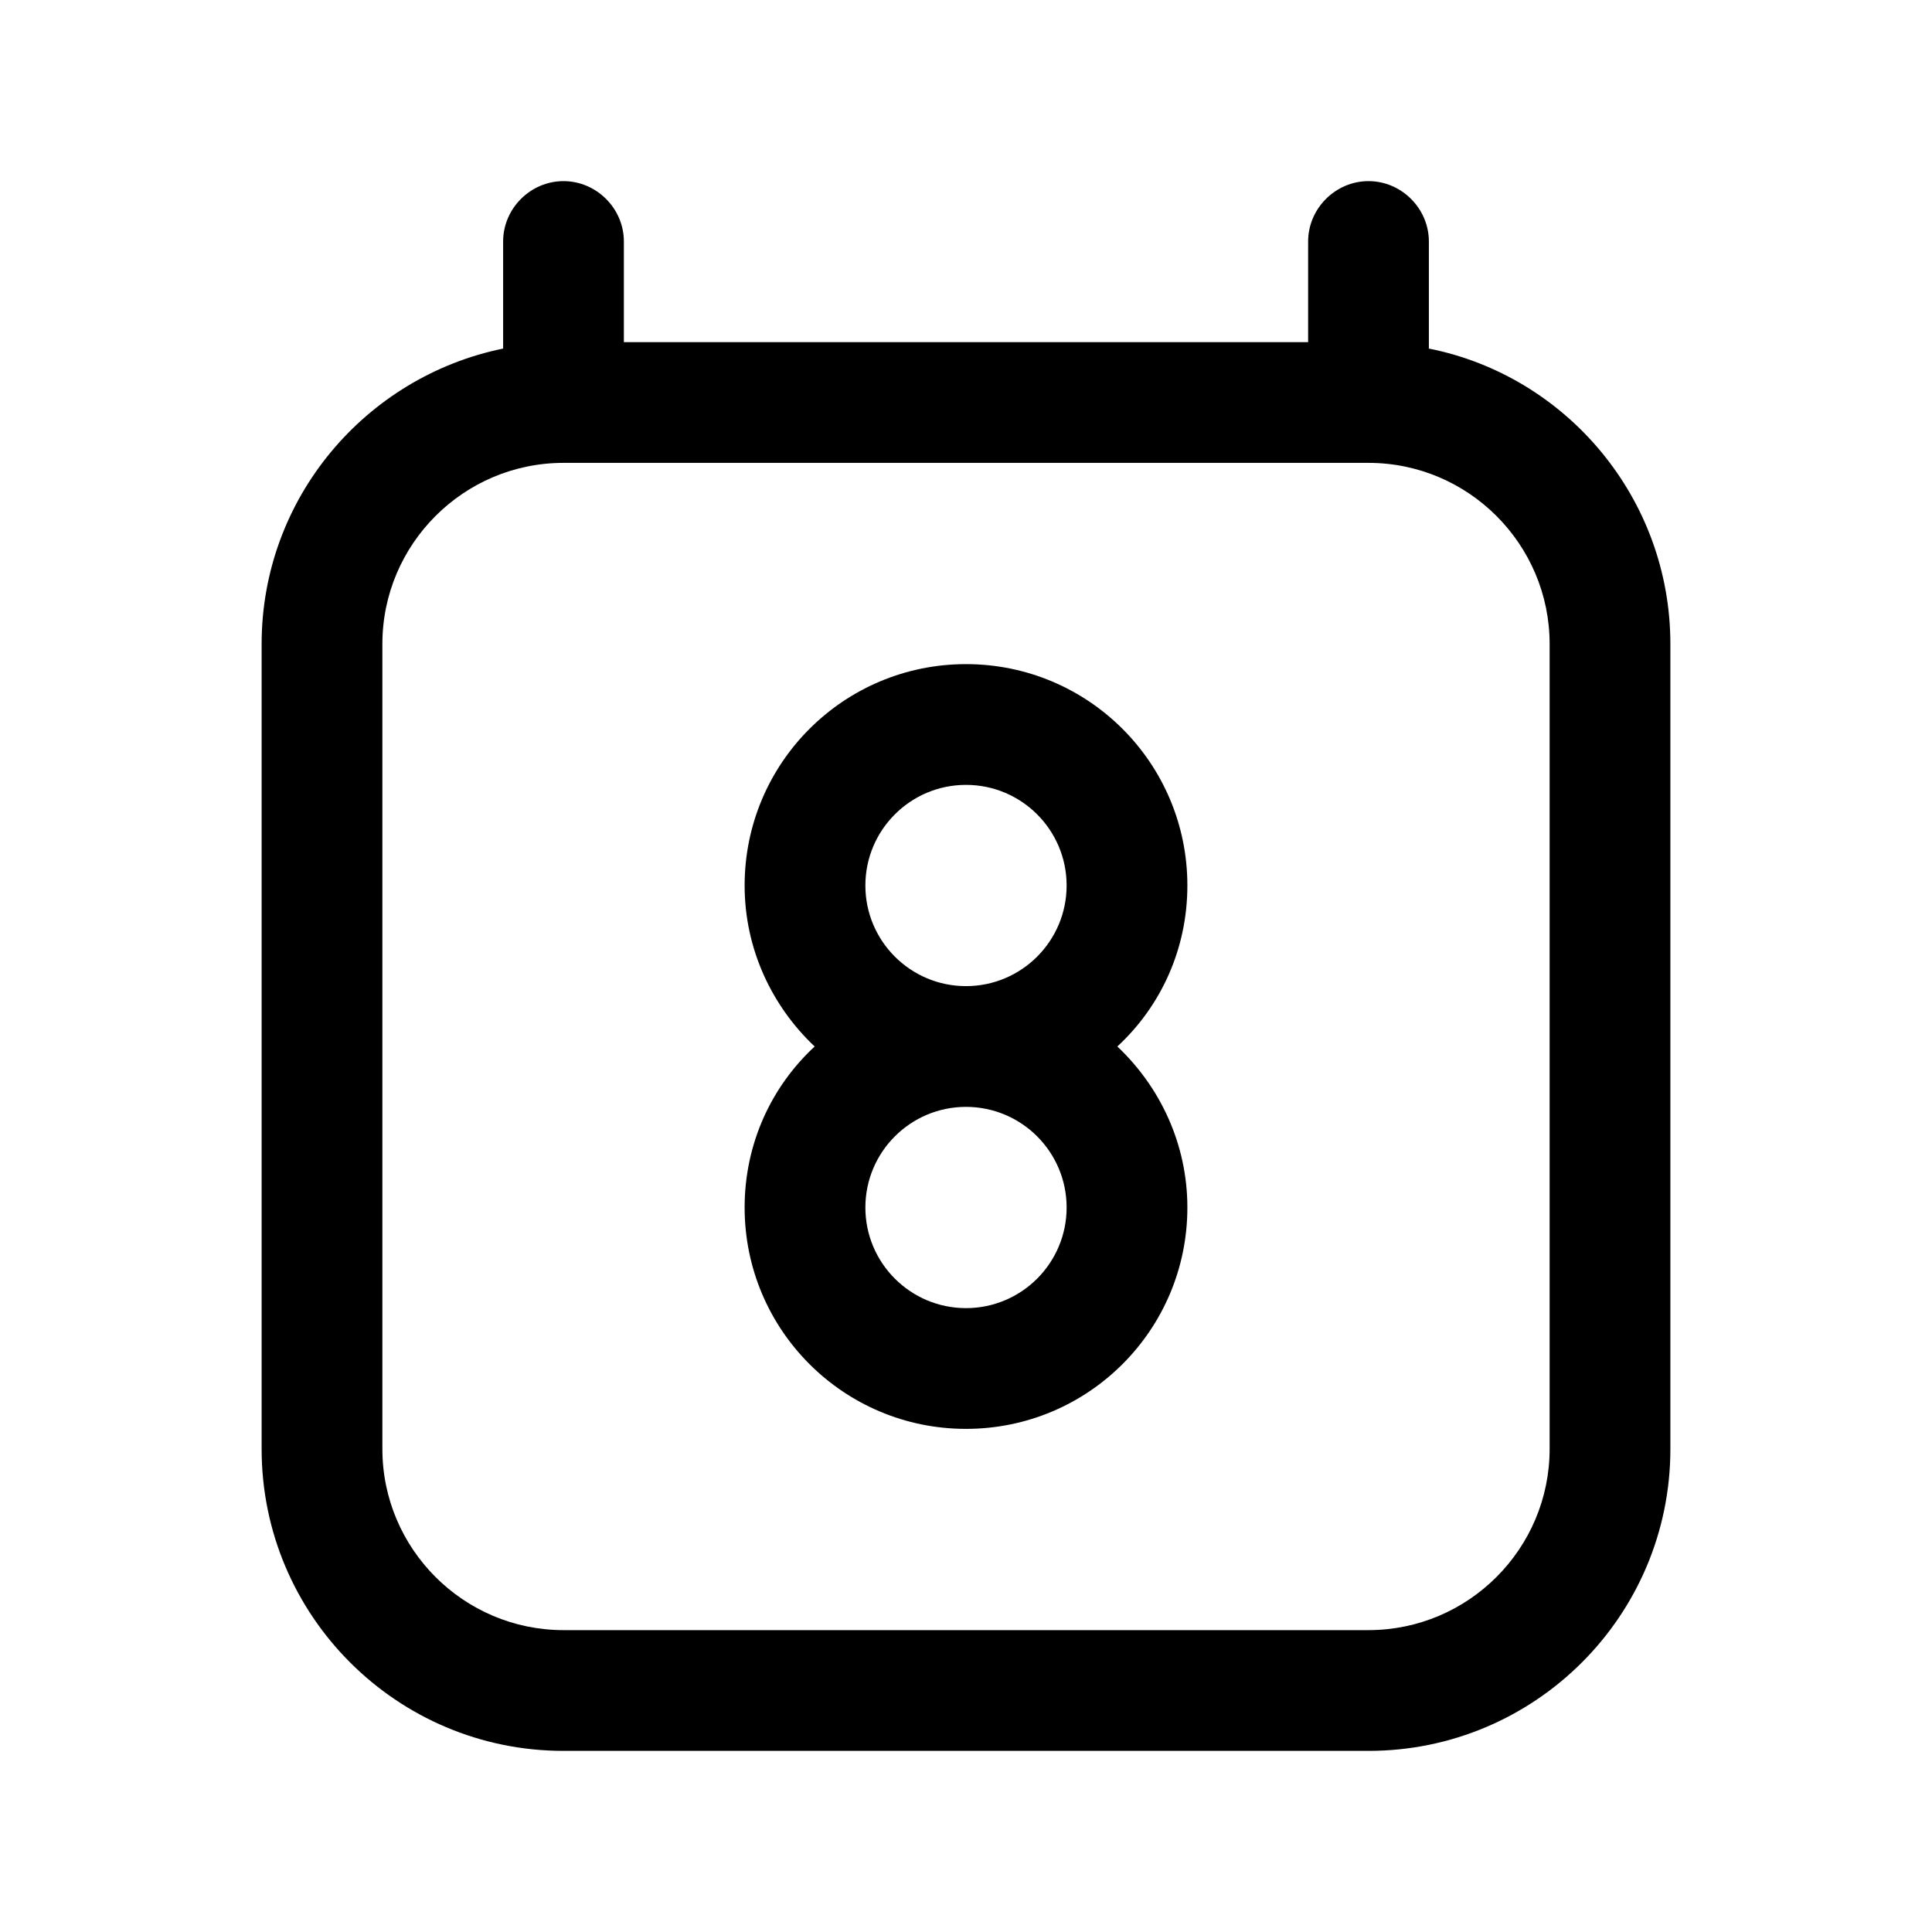 <?xml version="1.0" encoding="UTF-8"?><svg xmlns="http://www.w3.org/2000/svg" viewBox="0 0 24 24"><g id="a"/><g id="b"/><g id="c"/><g id="d"/><g id="e"/><g id="f"/><g id="g"/><g id="h"/><g id="i"><g><path d="M17.75,4.33v-1.33c0-.41-.34-.75-.75-.75s-.75,.34-.75,.75v1.25H7.75v-1.25c0-.41-.34-.75-.75-.75s-.75,.34-.75,.75v1.33c-1.71,.35-3,1.86-3,3.67v10c0,2.07,1.68,3.75,3.75,3.75h10c2.07,0,3.75-1.68,3.75-3.75V8c0-1.81-1.29-3.33-3-3.67Zm1.5,13.67c0,1.24-1.01,2.25-2.25,2.25H7c-1.24,0-2.25-1.01-2.25-2.25V8c0-1.24,1.01-2.25,2.25-2.25h10c1.24,0,2.25,1.01,2.25,2.25v10Z"/><path d="M14.75,11c0-1.52-1.23-2.75-2.75-2.75s-2.75,1.23-2.75,2.75c0,.79,.34,1.5,.87,2-.54,.5-.87,1.21-.87,2,0,1.52,1.23,2.75,2.75,2.75s2.75-1.23,2.75-2.75c0-.79-.34-1.5-.87-2,.54-.5,.87-1.21,.87-2Zm-1.5,4c0,.69-.56,1.25-1.25,1.25s-1.25-.56-1.25-1.25,.56-1.25,1.25-1.25,1.25,.56,1.25,1.25Zm-2.5-4c0-.69,.56-1.25,1.25-1.25s1.25,.56,1.25,1.25-.56,1.25-1.25,1.25-1.25-.56-1.25-1.25Z"/></g></g><g id="j"/><g id="k"/><g id="l"/><g id="m"/><g id="n"/><g id="o"/><g id="p"/><g id="q"/><g id="r"/><g id="s"/><g id="t"/><g id="u"/></svg>
